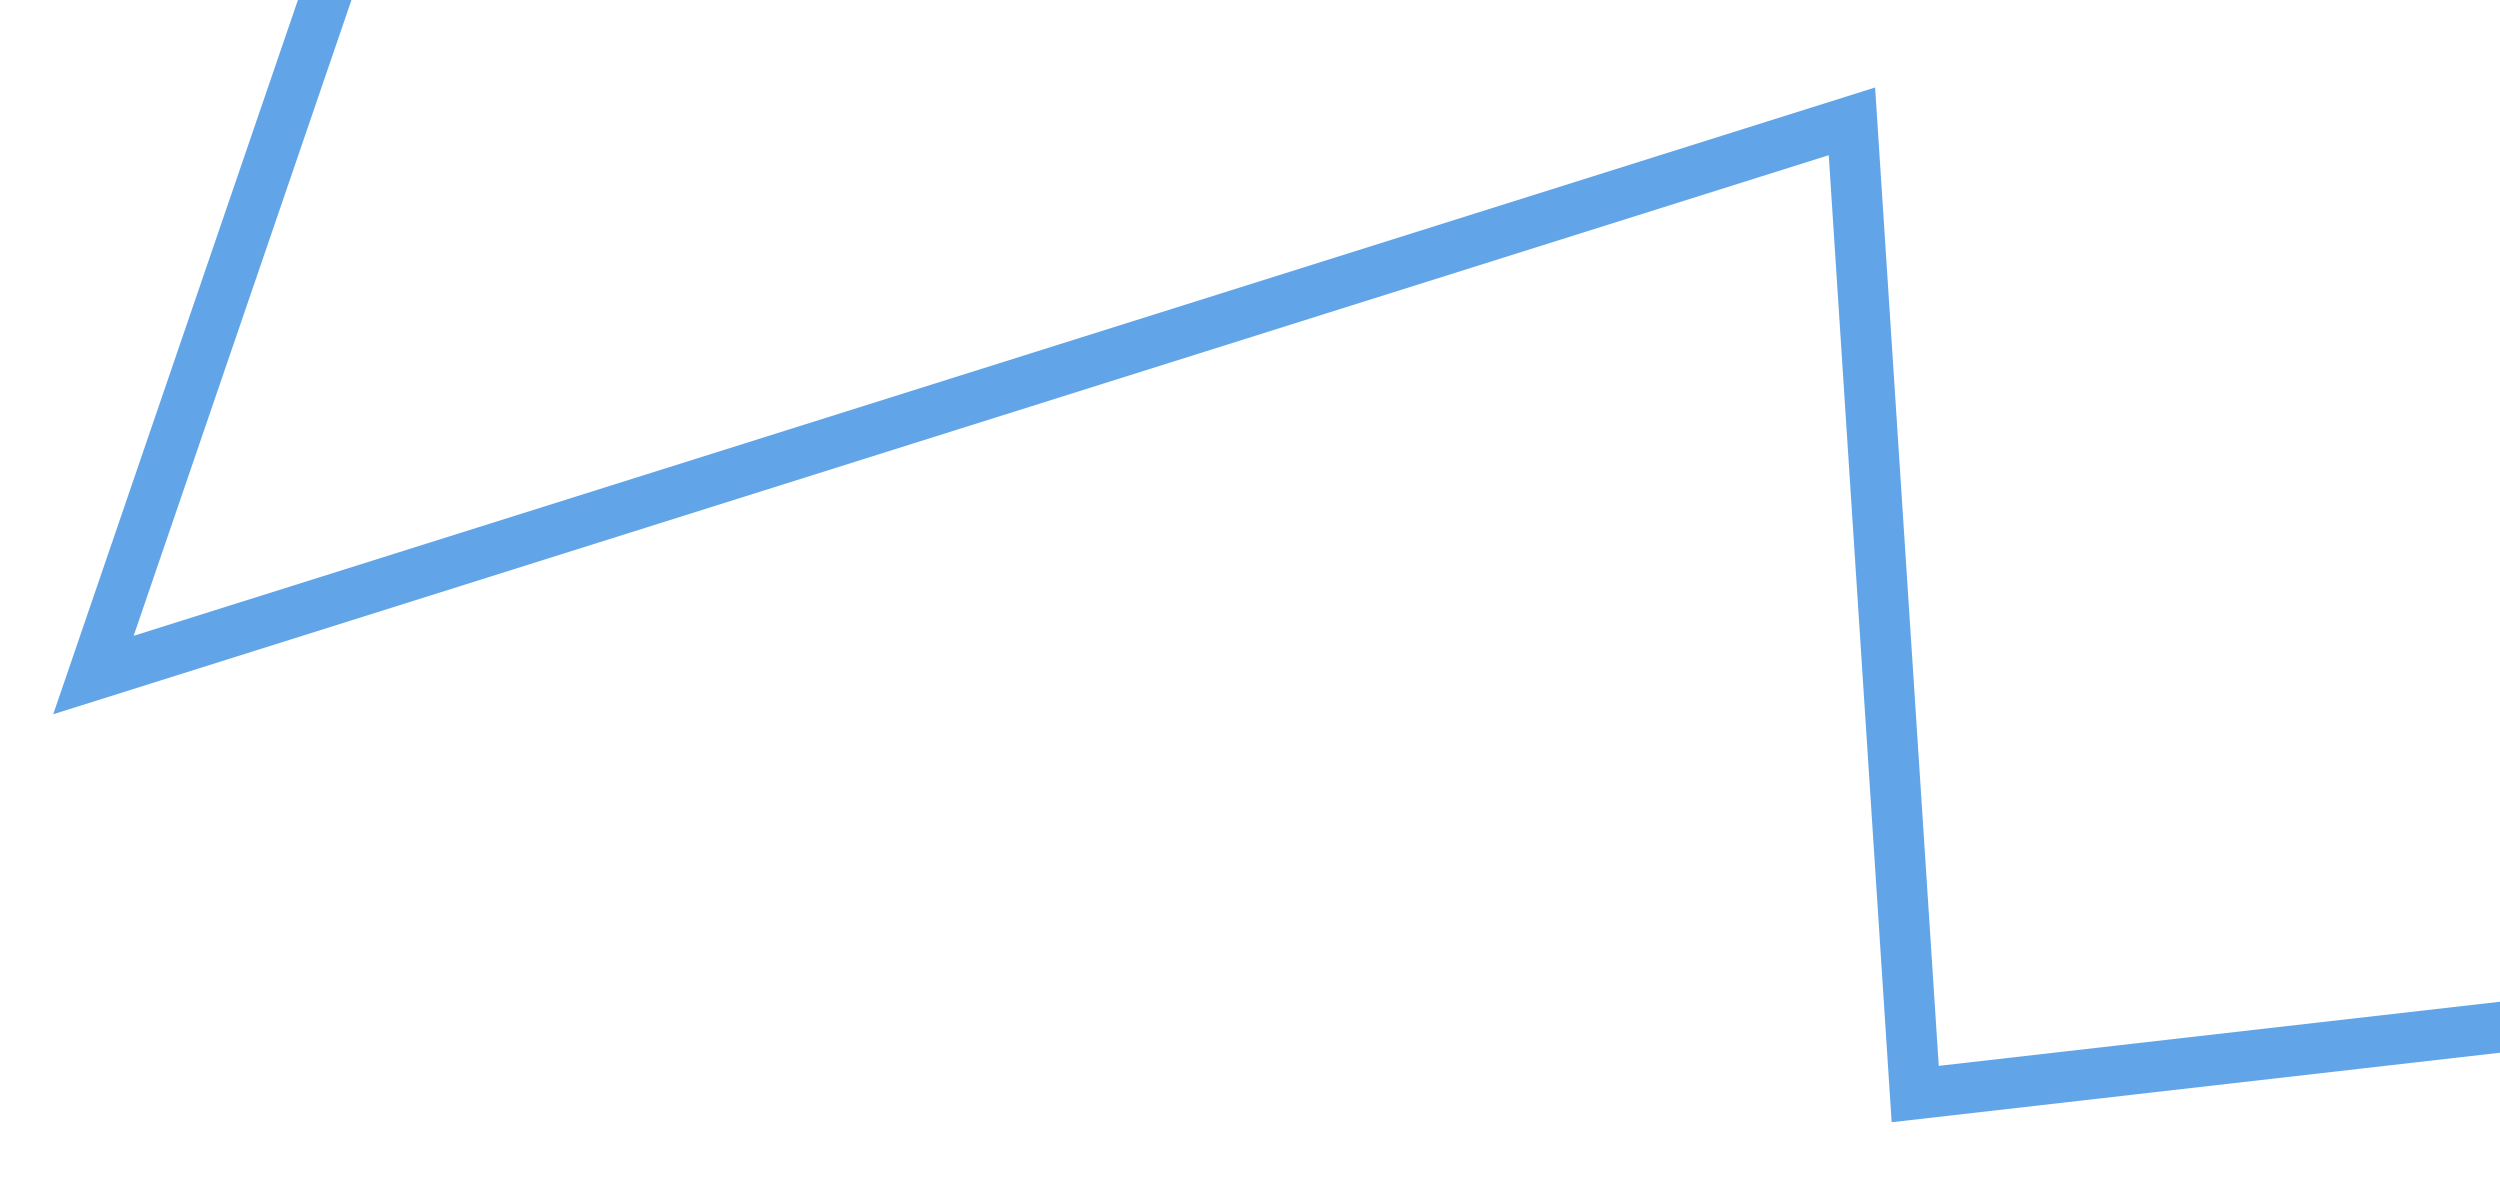 ﻿<?xml version="1.0" encoding="utf-8"?>
<svg version="1.1" xmlns:xlink="http://www.w3.org/1999/xlink" width="148px" height="70px" preserveAspectRatio="xMinYMid meet" viewBox="584 421  148 68" xmlns="http://www.w3.org/2000/svg">
  <g transform="matrix(0.669 0.743 -0.743 0.669 555.843 -338.444 )">
    <path d="M 0 290  L 46.603 230.411  L 91.911 158.904  L 137.219 131.096  L 182.943 94  L 227.836 77.466  L 273.144 47.671  L 319.182 0  L 362.466 39.726  L 409.068 97.329  L 454.377 170.822  L 499.685 164.863  L 544.993 246.301  L 590.301 146.986  L 635.61 182.74  L 680.918 119.178  L 727.521 129.11  L 770.24 101.301  L 816.842 75.479  L 863.445 85.411  L 907.459 97.329  L 954.062 57.603  L 998.075 156.918  L 1044.678 107.26  L 1088.692 77.466  L 1134 39.726  " stroke-width="3" stroke="#61a5e8" fill="none" transform="matrix(1 0 0 1 71 263 )" />
  </g>
</svg>